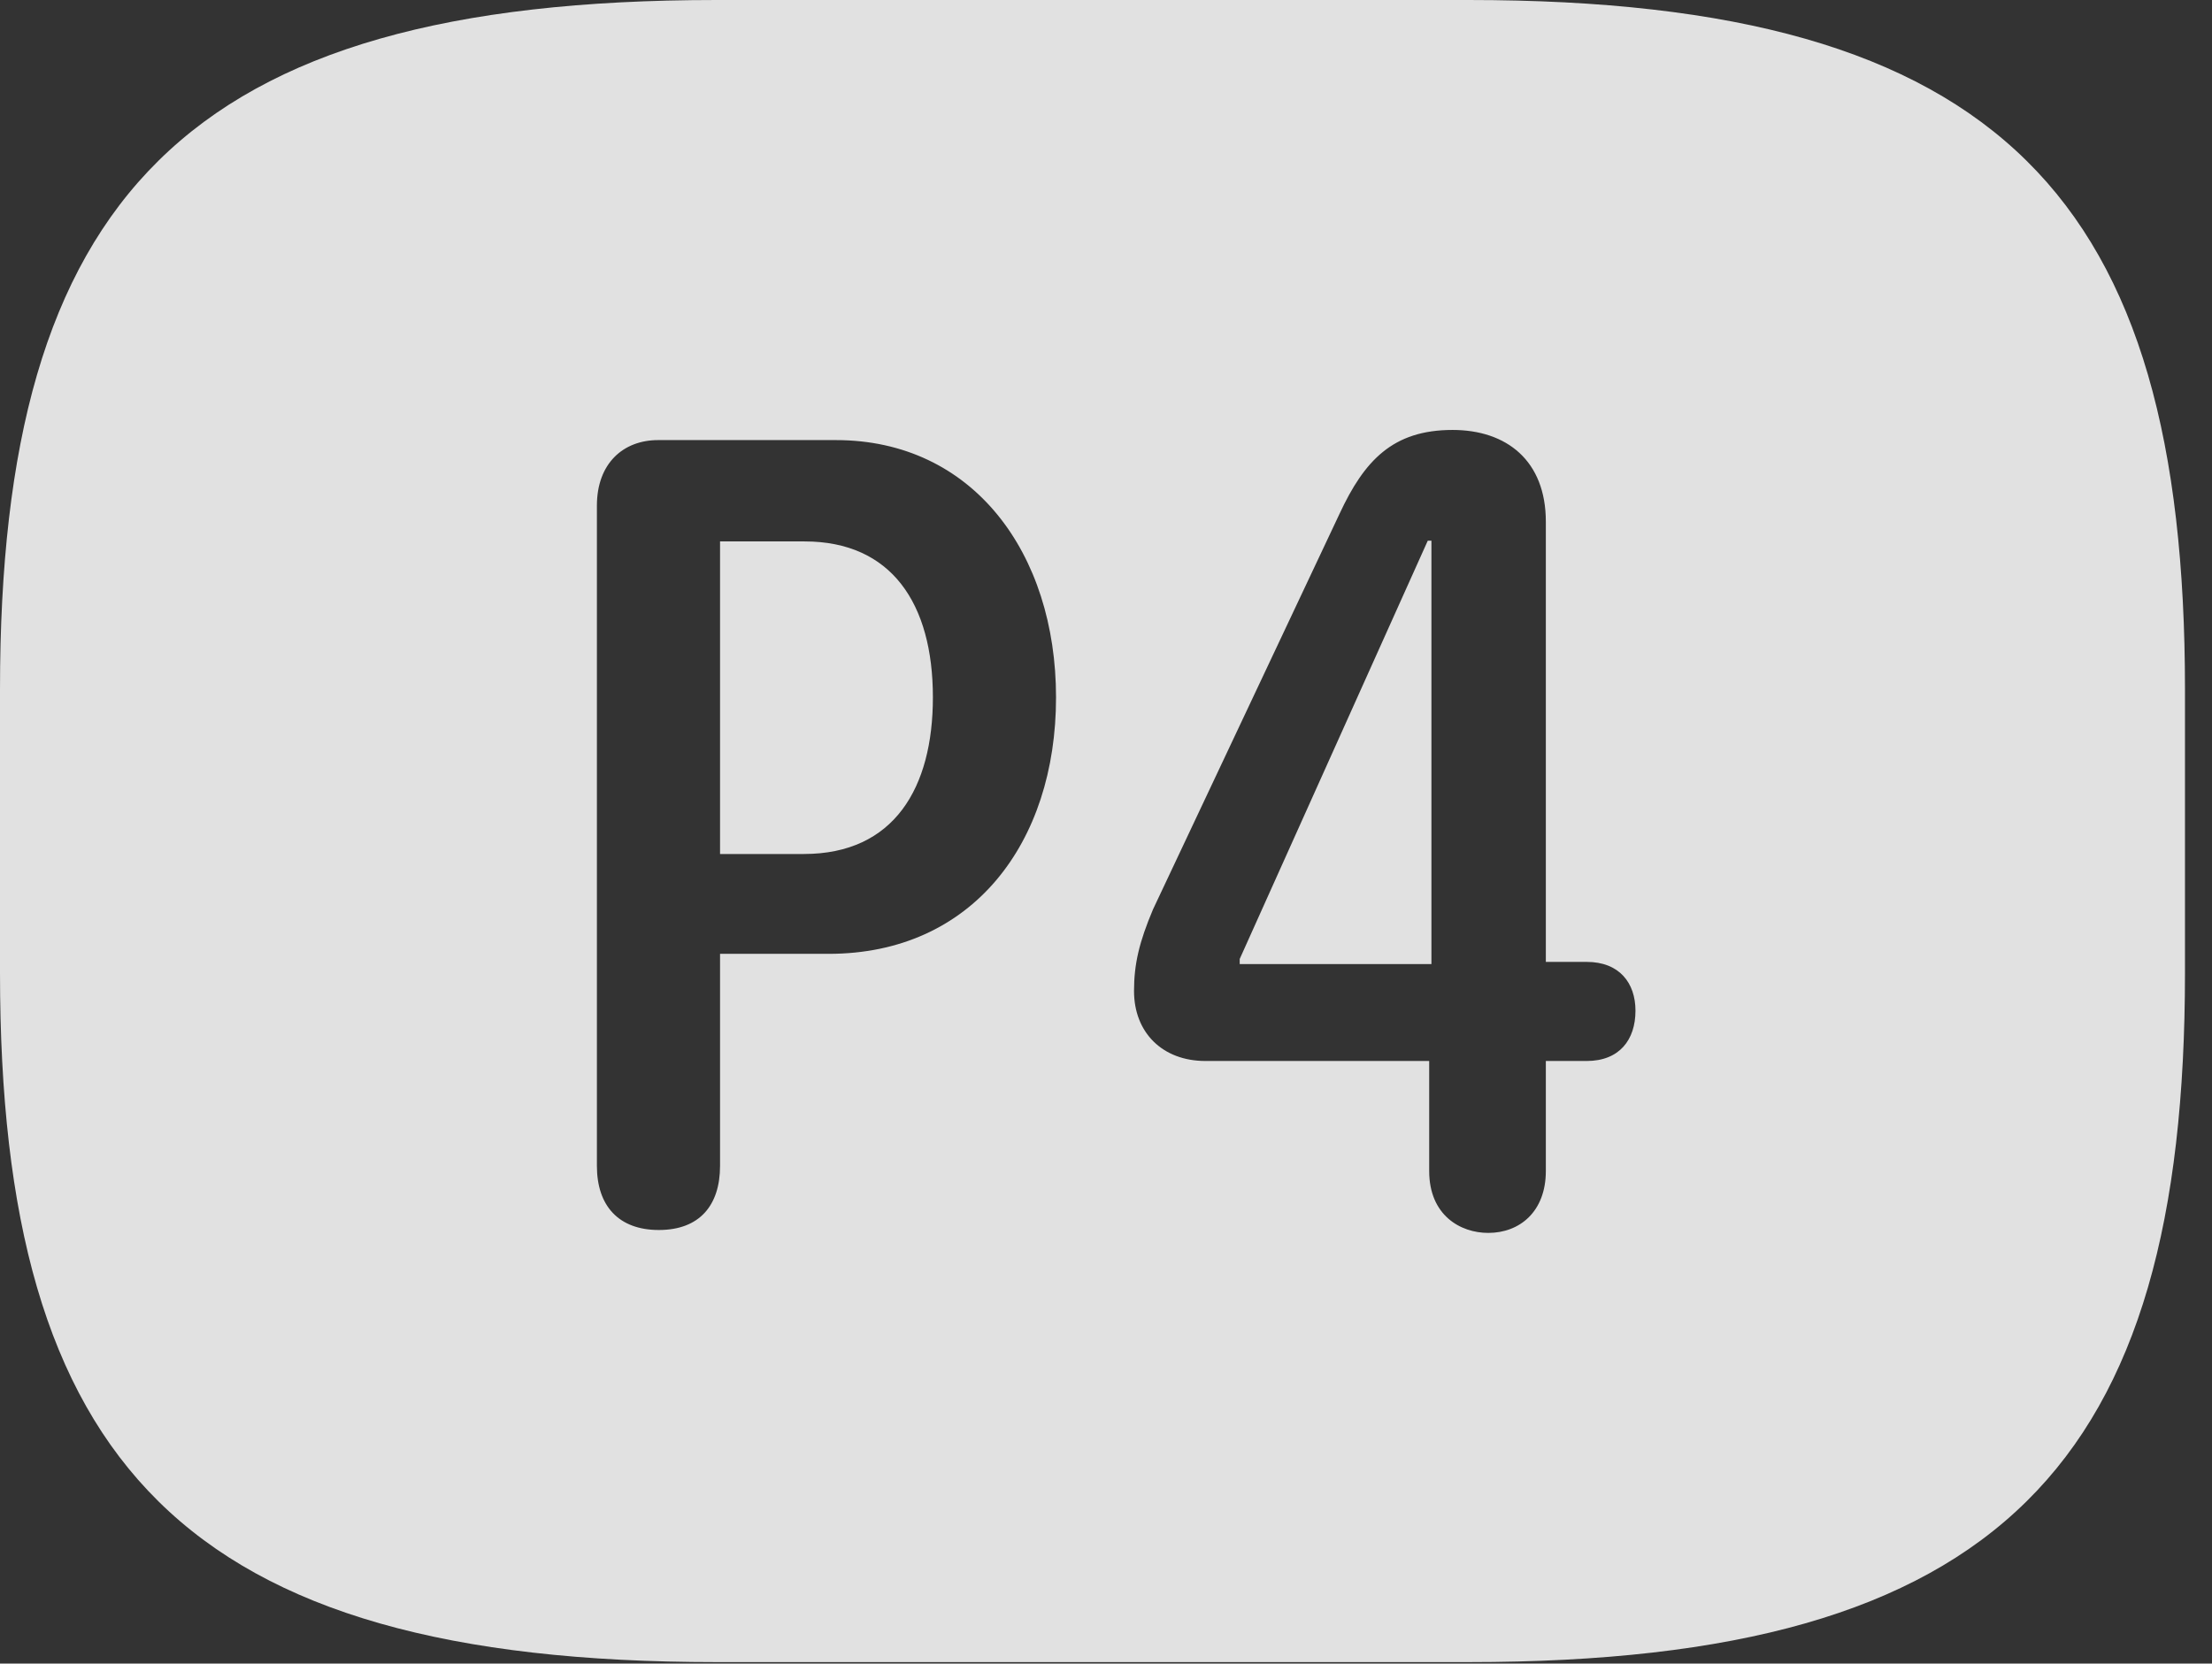 <?xml version="1.0" encoding="UTF-8"?>
<!--Generator: Apple Native CoreSVG 341-->
<!DOCTYPE svg
PUBLIC "-//W3C//DTD SVG 1.1//EN"
       "http://www.w3.org/Graphics/SVG/1.1/DTD/svg11.dtd">
<svg version="1.1" xmlns="http://www.w3.org/2000/svg" xmlns:xlink="http://www.w3.org/1999/xlink" viewBox="0 0 29.639 22.295">
 <rect x="0" y="0" width="29.639" height="22.295" fill="#333333" stroke="none"/>
 <g>
  <rect height="22.295" opacity="0" width="29.639" x="0" y="0"/>
  <path d="M29.277 9.238L29.277 13.037C29.277 19.609 26.816 22.275 19.678 22.275L9.6 22.275C2.461 22.275 0 19.609 0 13.037L0 9.238C0 2.666 2.461 0 9.6 0L19.678 0C26.816 0 29.277 2.666 29.277 9.238ZM17.949 6.885L15.449 12.188C15.264 12.627 15.195 12.92 15.195 13.281C15.195 13.838 15.576 14.219 16.152 14.219L19.15 14.219L19.15 15.693C19.15 16.289 19.57 16.523 19.941 16.523C20.361 16.523 20.713 16.24 20.713 15.693L20.713 14.219L21.26 14.219C21.699 14.219 21.914 13.935 21.914 13.545C21.914 13.174 21.699 12.891 21.26 12.891L20.713 12.891L20.713 6.992C20.713 6.172 20.186 5.762 19.463 5.762C18.662 5.762 18.281 6.172 17.949 6.885ZM8.818 5.898C8.35 5.898 7.998 6.211 7.998 6.777L7.998 15.625C7.998 16.162 8.291 16.484 8.828 16.484C9.375 16.484 9.648 16.152 9.648 15.625L9.648 12.783L11.104 12.783C13.027 12.783 14.15 11.299 14.15 9.346C14.15 7.412 13.037 5.898 11.201 5.898ZM19.18 12.92L16.611 12.92L16.611 12.852L19.131 7.246L19.18 7.246ZM12.5 9.346C12.5 10.557 11.982 11.445 10.771 11.445L9.648 11.445L9.648 7.256L10.781 7.256C11.943 7.256 12.5 8.086 12.5 9.346Z" fill="white" fill-opacity="0.85"/>
 </g>
</svg>
